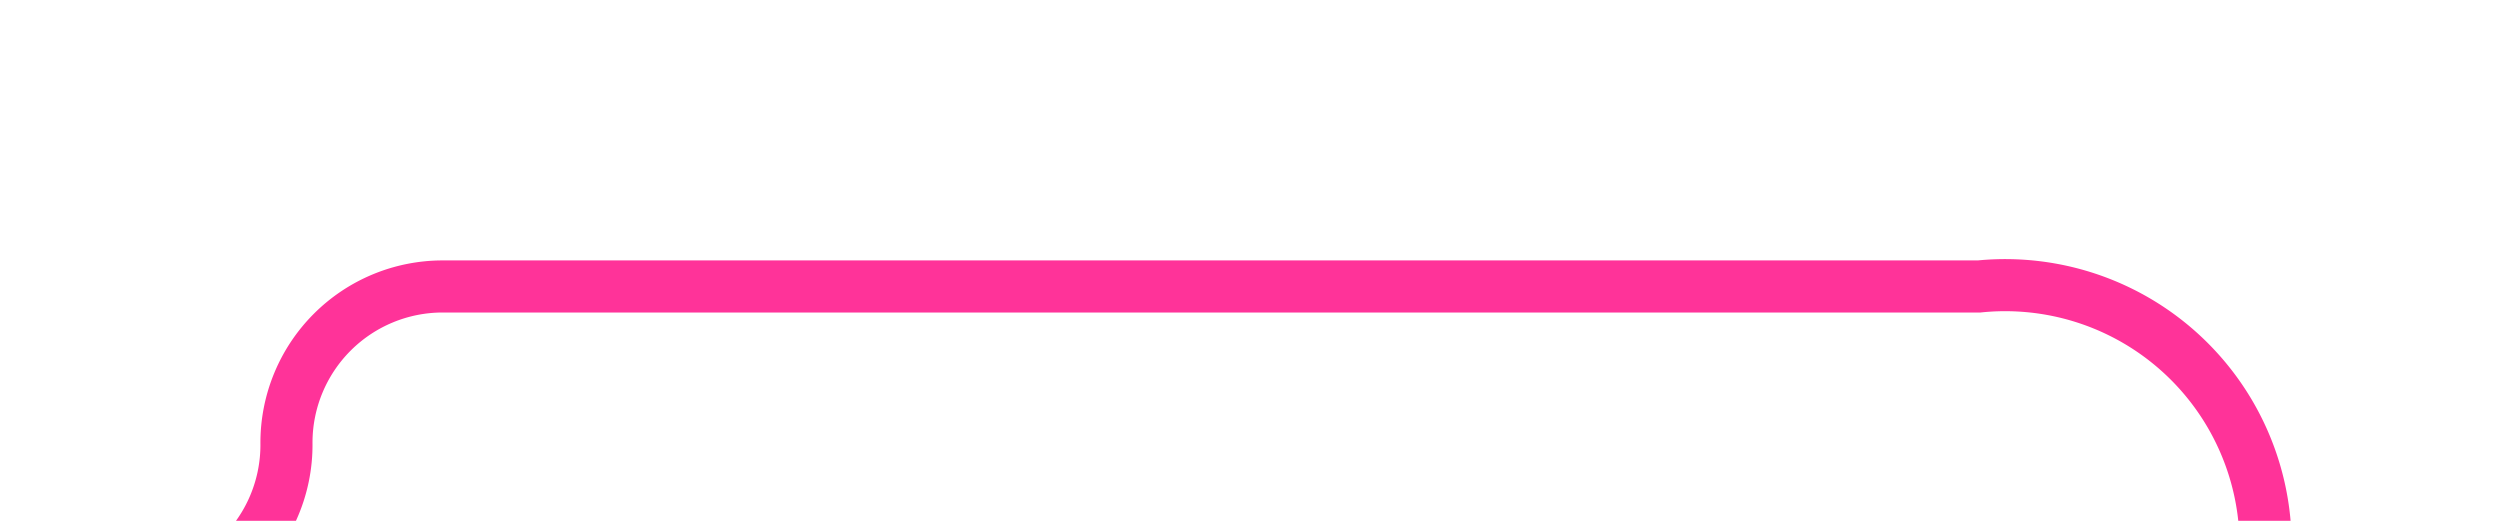 ﻿<?xml version="1.0" encoding="utf-8"?>
<svg version="1.1" xmlns:xlink="http://www.w3.org/1999/xlink" width="48px" height="10px" preserveAspectRatio="xMinYMid meet" viewBox="1415 1036  48 8" xmlns="http://www.w3.org/2000/svg">
  <path d="M 720.5 1041.5  A 5 5 0 0 0 725.5 1046.5 L 1417 1046.5  A 3 3 0 0 0 1420.5 1043.5 A 3 3 0 0 1 1423.5 1040.5 L 1453 1040.5  A 5 5 0 0 1 1458.5 1045.5 L 1458.5 1052  " stroke-width="1" stroke="#ff3399" fill="none" />
  <path d="M 720.895 1040.447  A 3 3 0 0 0 717.895 1043.447 A 3 3 0 0 0 720.895 1046.447 A 3 3 0 0 0 723.895 1043.447 A 3 3 0 0 0 720.895 1040.447 Z " fill-rule="nonzero" fill="#ff3399" stroke="none" />
</svg>